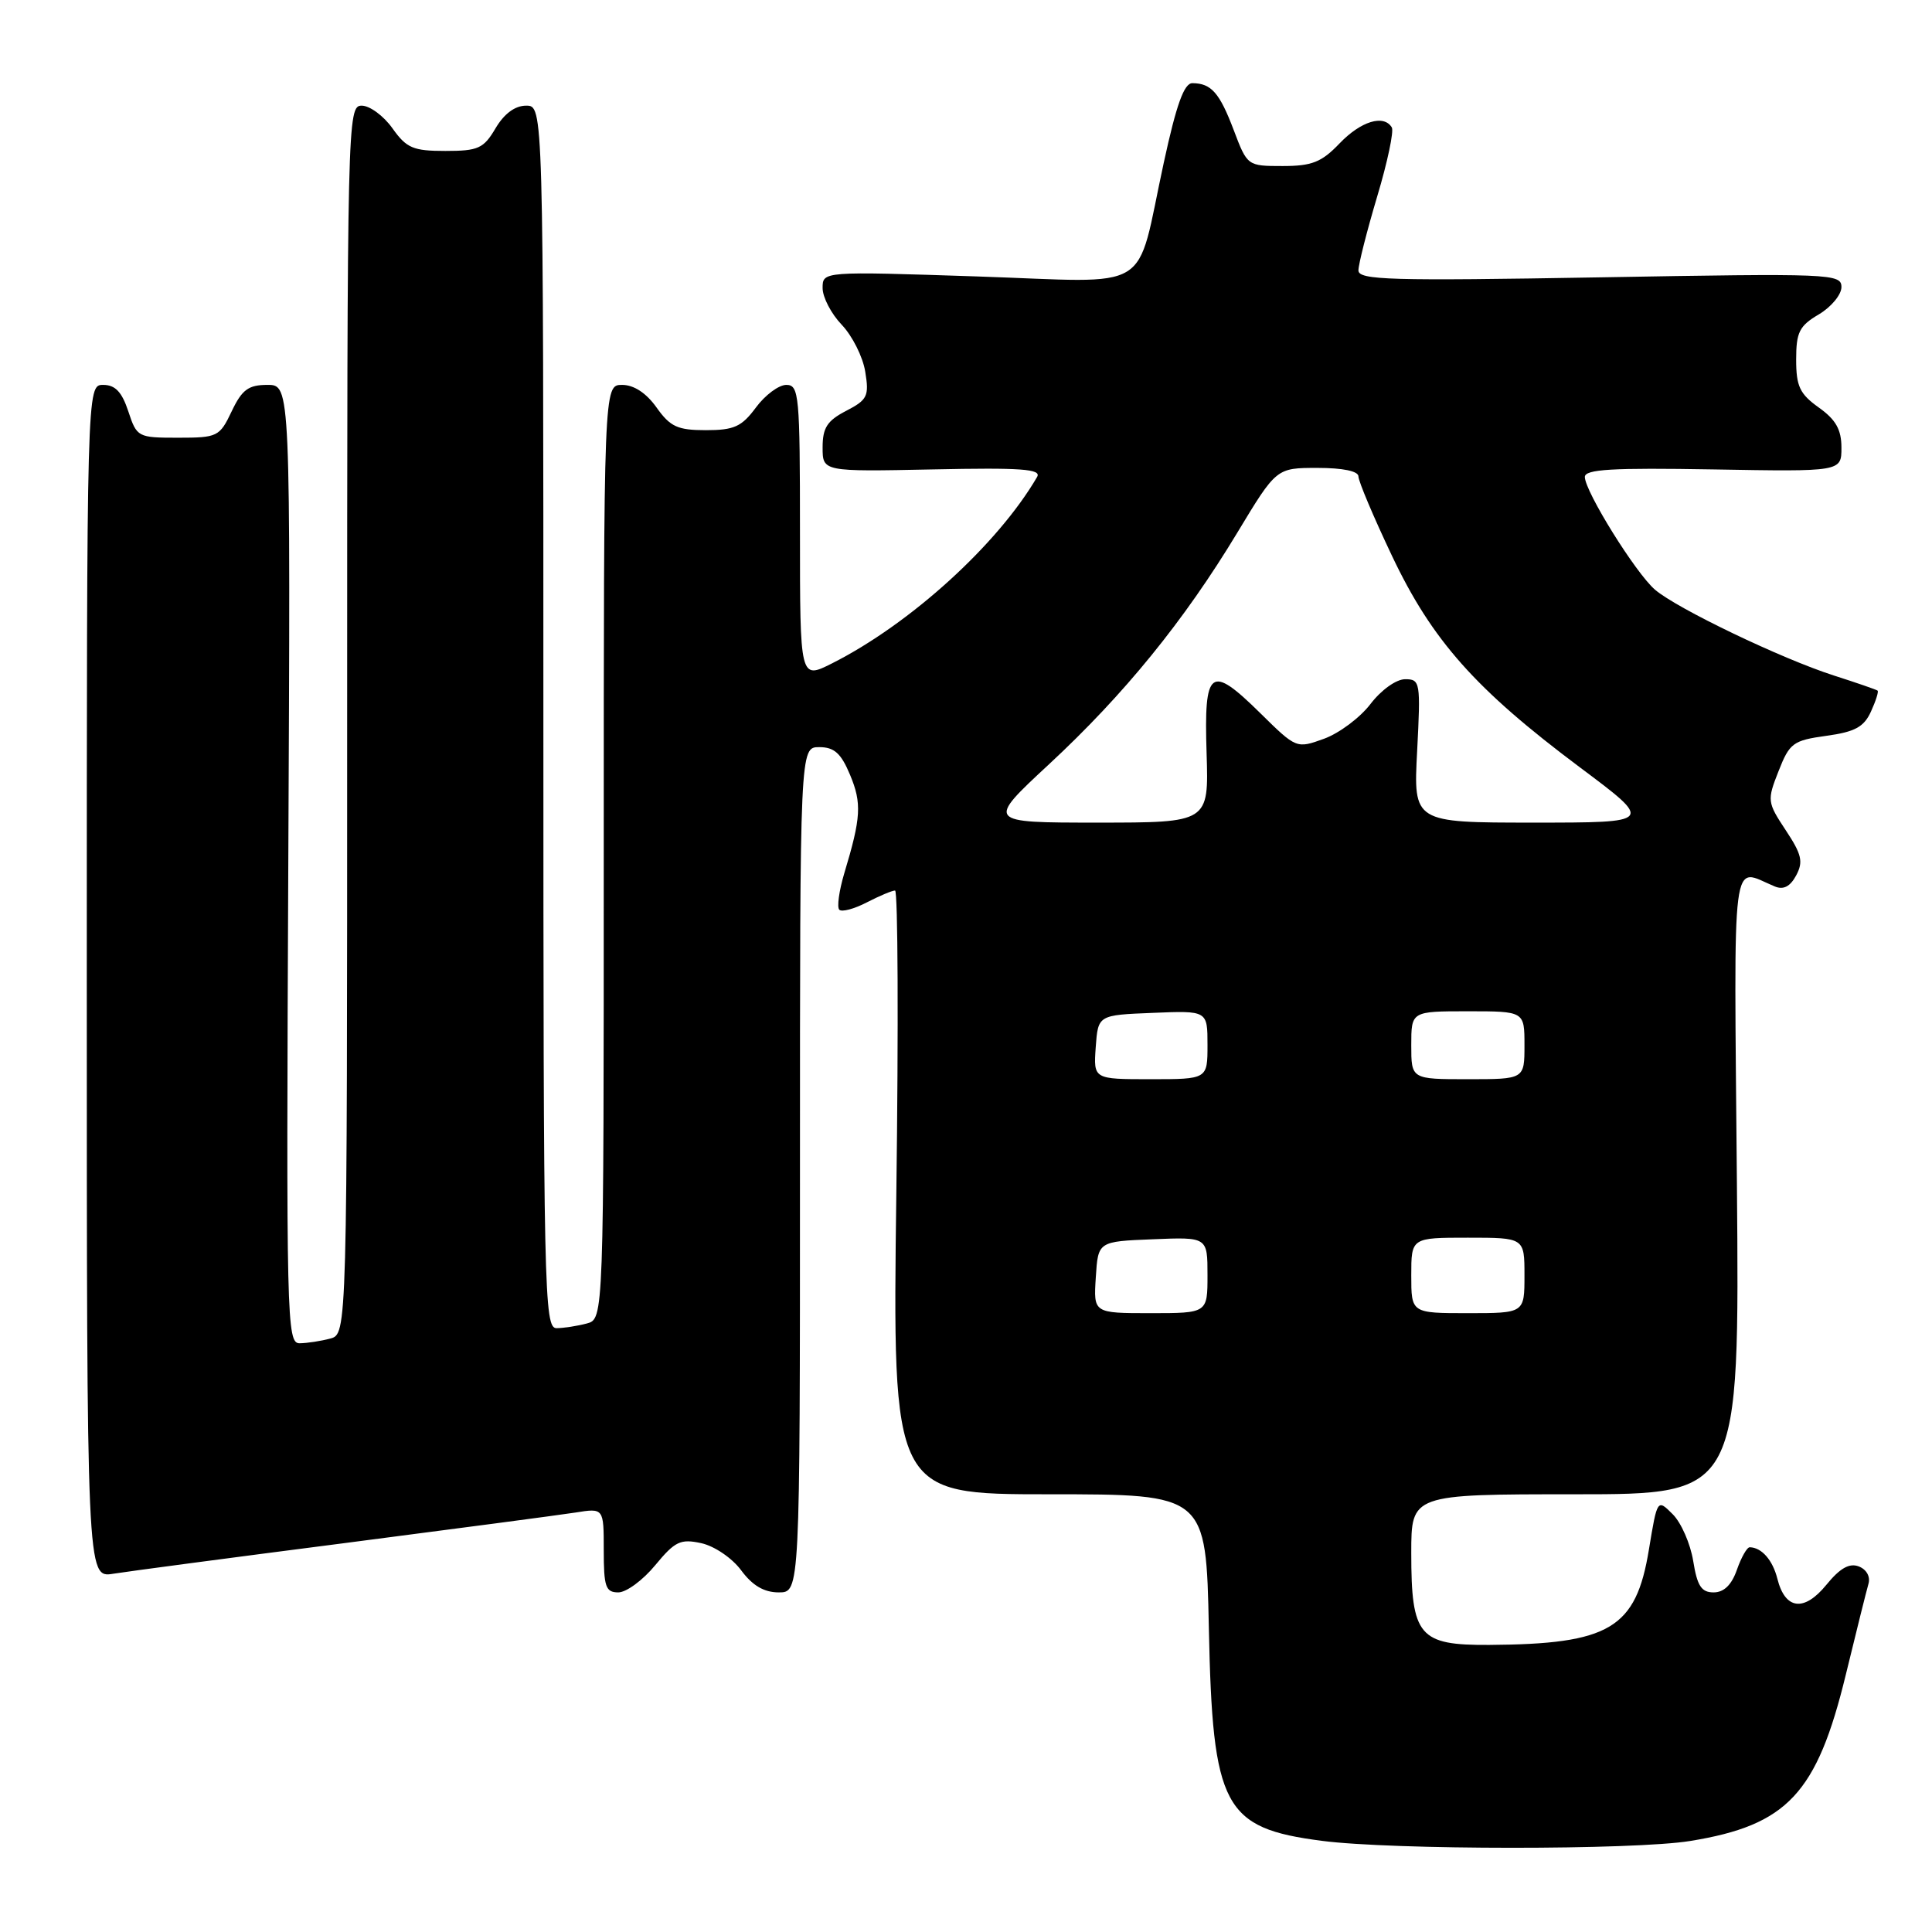 <?xml version="1.0" encoding="UTF-8" standalone="no"?>
<!DOCTYPE svg PUBLIC "-//W3C//DTD SVG 1.1//EN" "http://www.w3.org/Graphics/SVG/1.1/DTD/svg11.dtd" >
<svg xmlns="http://www.w3.org/2000/svg" xmlns:xlink="http://www.w3.org/1999/xlink" version="1.1" viewBox="0 0 256 256">
 <g >
 <path fill="currentColor"
d=" M 223.96 243.94 C 236.83 241.85 240.75 237.66 244.58 221.90 C 245.97 216.18 247.32 210.77 247.58 209.87 C 247.86 208.92 247.33 207.96 246.30 207.56 C 245.05 207.08 243.80 207.79 242.00 210.00 C 239.05 213.61 236.54 213.30 235.51 209.19 C 234.89 206.72 233.43 205.05 231.85 205.02 C 231.49 205.01 230.73 206.35 230.15 208.00 C 229.45 210.01 228.43 211.00 227.06 211.00 C 225.44 211.00 224.89 210.14 224.36 206.85 C 223.99 204.56 222.77 201.77 221.65 200.65 C 219.60 198.60 219.60 198.60 218.49 205.32 C 216.78 215.78 213.30 217.86 197.31 217.96 C 188.02 218.01 187.00 216.81 187.00 205.78 C 187.00 198.00 187.00 198.00 208.75 198.00 C 230.50 198.00 230.50 198.00 230.15 156.86 C 229.76 111.62 229.32 115.05 235.17 117.46 C 236.32 117.94 237.21 117.47 238.00 116.00 C 238.97 114.19 238.74 113.21 236.62 110.01 C 234.16 106.29 234.14 106.06 235.67 102.17 C 237.13 98.45 237.59 98.11 242.00 97.50 C 245.79 96.98 246.98 96.33 247.91 94.29 C 248.55 92.89 248.95 91.64 248.79 91.51 C 248.63 91.38 246.03 90.48 243.00 89.51 C 236.08 87.29 222.21 80.64 219.30 78.14 C 216.75 75.96 210.01 65.12 210.00 63.20 C 210.00 62.18 213.59 61.97 227.00 62.20 C 244.00 62.50 244.00 62.50 244.00 59.32 C 244.00 56.92 243.26 55.61 241.00 54.00 C 238.48 52.20 238.00 51.19 238.00 47.65 C 238.00 44.02 238.42 43.18 241.00 41.66 C 242.65 40.68 244.00 39.05 244.00 38.04 C 244.00 36.26 242.67 36.21 212.00 36.75 C 184.20 37.23 180.00 37.11 180.00 35.83 C 180.00 35.02 181.12 30.62 182.48 26.05 C 183.85 21.49 184.72 17.36 184.42 16.88 C 183.35 15.13 180.32 16.06 177.50 19.00 C 175.11 21.50 173.84 22.00 169.95 22.00 C 165.29 22.00 165.27 21.98 163.48 17.25 C 161.60 12.29 160.50 11.04 158.00 11.02 C 156.90 11.01 155.88 13.84 154.21 21.54 C 150.38 39.16 153.23 37.42 129.47 36.63 C 109.00 35.95 109.00 35.95 109.00 38.17 C 109.00 39.39 110.14 41.58 111.54 43.04 C 112.93 44.50 114.34 47.29 114.65 49.26 C 115.18 52.49 114.94 52.98 112.12 54.44 C 109.61 55.74 109.00 56.68 109.00 59.28 C 109.00 62.50 109.00 62.50 123.59 62.20 C 135.36 61.95 138.04 62.15 137.42 63.20 C 132.22 72.13 120.62 82.67 110.25 87.90 C 106.00 90.04 106.00 90.04 106.00 70.52 C 106.00 52.34 105.88 51.00 104.19 51.00 C 103.19 51.00 101.38 52.35 100.16 54.00 C 98.28 56.54 97.27 57.00 93.54 57.00 C 89.79 57.00 88.82 56.56 87.00 54.00 C 85.63 52.07 83.99 51.00 82.43 51.00 C 80.00 51.00 80.00 51.00 80.00 112.88 C 80.00 174.77 80.00 174.77 77.75 175.37 C 76.51 175.70 74.71 175.98 73.75 175.99 C 72.10 176.00 72.00 171.48 72.00 95.00 C 72.00 14.00 72.00 14.00 69.72 14.00 C 68.24 14.00 66.81 15.06 65.66 17.00 C 64.08 19.68 63.37 20.00 59.01 20.00 C 54.74 20.00 53.87 19.63 52.00 17.00 C 50.83 15.35 48.99 14.00 47.93 14.00 C 46.04 14.00 46.00 15.62 46.00 95.38 C 46.00 176.77 46.00 176.77 43.75 177.37 C 42.51 177.70 40.69 177.98 39.70 177.99 C 37.99 178.00 37.92 175.07 38.20 114.50 C 38.50 51.00 38.50 51.00 35.44 51.00 C 32.92 51.00 32.07 51.62 30.70 54.50 C 29.10 57.87 28.82 58.00 23.59 58.00 C 18.26 58.00 18.13 57.93 17.00 54.50 C 16.15 51.93 15.27 51.00 13.67 51.00 C 11.50 51.00 11.50 51.00 11.50 130.05 C 11.50 209.09 11.50 209.09 15.00 208.53 C 16.93 208.22 30.65 206.40 45.50 204.49 C 60.35 202.57 74.19 200.74 76.25 200.42 C 80.00 199.82 80.00 199.82 80.00 205.41 C 80.00 210.26 80.25 211.00 81.93 211.00 C 82.99 211.00 85.19 209.38 86.82 207.40 C 89.45 204.22 90.16 203.88 92.93 204.48 C 94.68 204.87 97.02 206.46 98.22 208.09 C 99.71 210.10 101.24 211.00 103.19 211.00 C 106.00 211.00 106.00 211.00 106.00 155.00 C 106.00 99.00 106.00 99.00 108.55 99.00 C 110.54 99.00 111.44 99.80 112.64 102.68 C 114.21 106.44 114.10 108.33 111.87 115.72 C 111.18 118.04 110.88 120.21 111.21 120.54 C 111.54 120.88 113.18 120.44 114.86 119.57 C 116.53 118.71 118.21 118.00 118.60 118.00 C 118.98 118.00 119.06 136.00 118.77 158.00 C 118.25 198.00 118.25 198.00 139.03 198.00 C 159.81 198.00 159.81 198.00 160.18 215.75 C 160.67 239.49 162.13 242.23 175.15 243.92 C 184.52 245.14 216.50 245.15 223.96 243.94 Z  M 145.20 169.25 C 145.50 164.50 145.50 164.50 152.75 164.21 C 160.00 163.91 160.00 163.91 160.00 168.96 C 160.00 174.00 160.00 174.00 152.45 174.00 C 144.89 174.00 144.89 174.00 145.20 169.25 Z  M 187.00 169.00 C 187.00 164.00 187.00 164.00 194.50 164.00 C 202.00 164.00 202.00 164.00 202.00 169.00 C 202.00 174.00 202.00 174.00 194.50 174.00 C 187.00 174.00 187.00 174.00 187.00 169.00 Z  M 145.19 138.75 C 145.50 134.50 145.50 134.50 152.75 134.21 C 160.00 133.91 160.00 133.91 160.00 138.46 C 160.00 143.00 160.00 143.00 152.44 143.00 C 144.89 143.00 144.89 143.00 145.19 138.75 Z  M 187.00 138.50 C 187.00 134.00 187.00 134.00 194.50 134.00 C 202.00 134.00 202.00 134.00 202.00 138.50 C 202.00 143.00 202.00 143.00 194.50 143.00 C 187.00 143.00 187.00 143.00 187.00 138.50 Z  M 139.02 101.25 C 148.97 92.01 156.90 82.26 163.95 70.58 C 169.13 62.00 169.13 62.00 174.57 62.00 C 177.95 62.00 180.00 62.43 180.00 63.13 C 180.00 63.76 181.99 68.48 184.43 73.62 C 189.75 84.85 195.49 91.31 209.32 101.66 C 219.14 109.00 219.14 109.00 203.21 109.00 C 187.28 109.00 187.28 109.00 187.78 99.50 C 188.25 90.38 188.19 90.00 186.19 90.00 C 185.01 90.00 183.02 91.42 181.60 93.28 C 180.22 95.09 177.45 97.16 175.44 97.89 C 171.79 99.21 171.77 99.20 166.99 94.49 C 160.36 87.96 159.52 88.58 159.88 99.82 C 160.17 109.00 160.17 109.00 145.42 109.00 C 130.67 109.00 130.67 109.00 139.02 101.25 Z "/>
</g>
</svg>